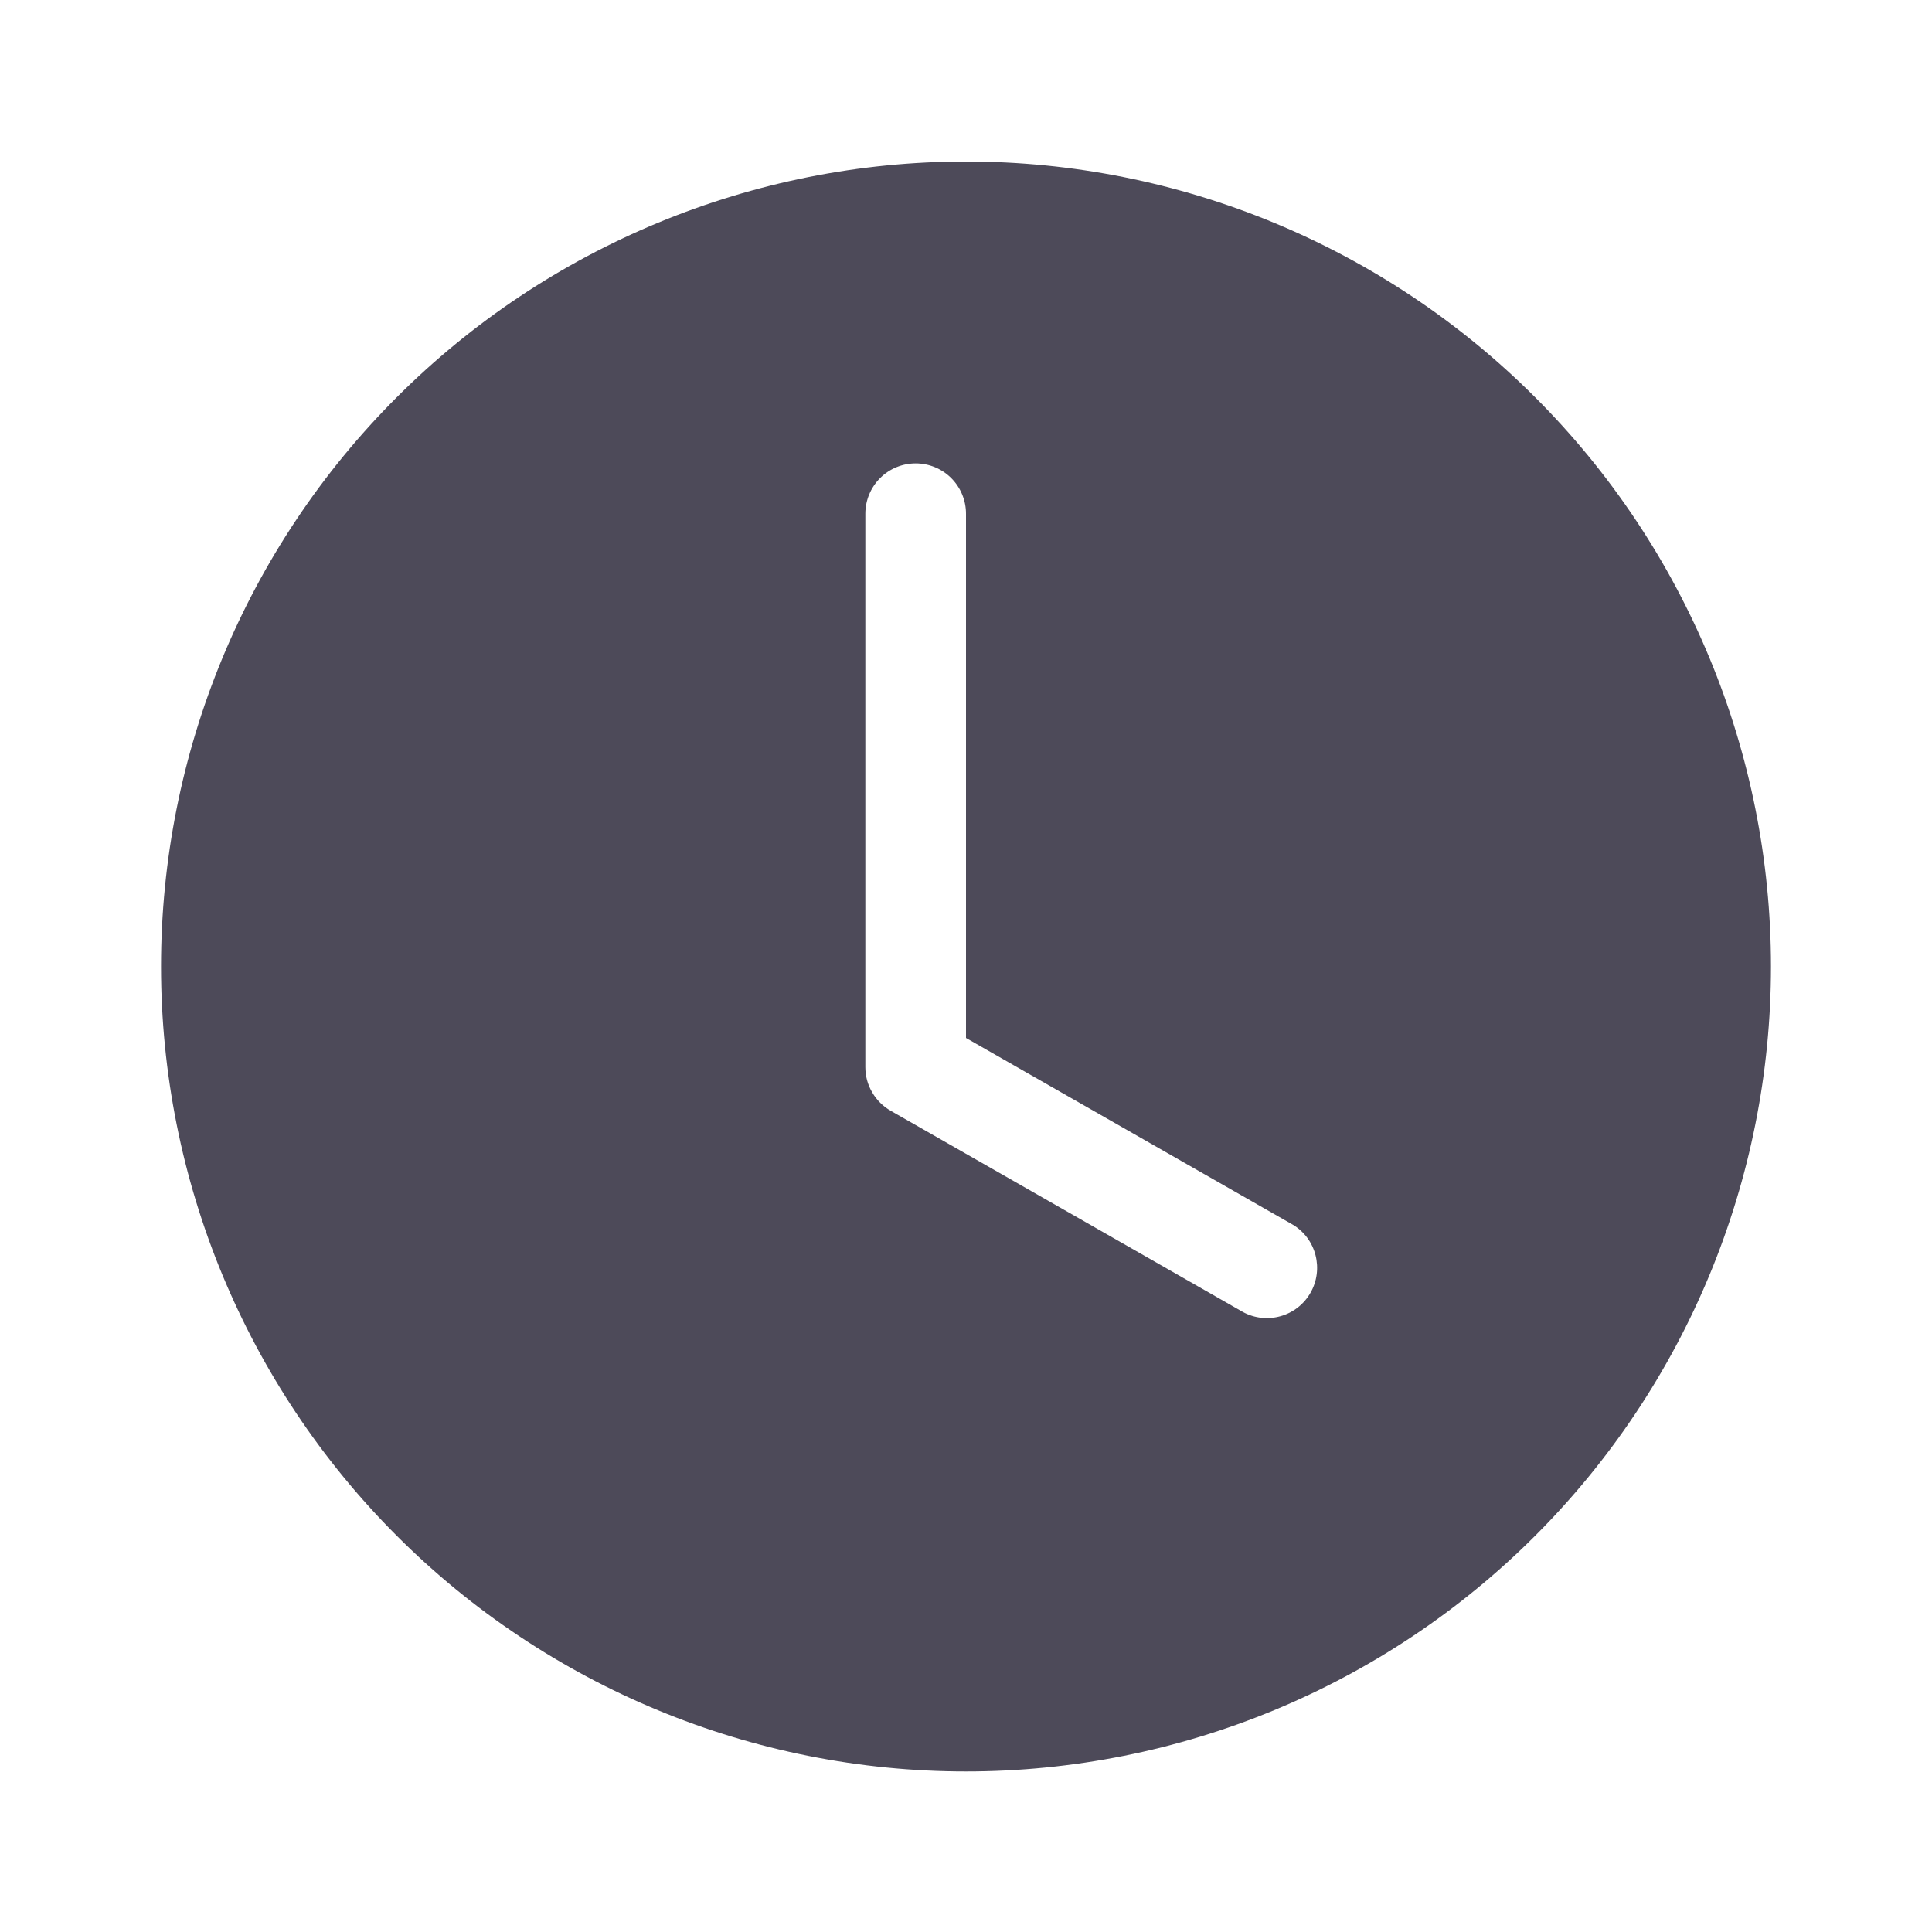 <svg width="20" height="20" viewBox="0 0 20 20" fill="none" xmlns="http://www.w3.org/2000/svg">
<g id="clock-fill" opacity="0.8">
<path id="Vector" d="M18.333 10.005C18.333 12.215 17.455 14.335 15.892 15.898C14.33 17.461 12.21 18.338 10 18.338C7.79 18.338 5.67 17.461 4.107 15.898C2.544 14.335 1.667 12.215 1.667 10.005C1.667 7.795 2.544 5.675 4.107 4.113C5.67 2.55 7.79 1.672 10 1.672C12.21 1.672 14.33 2.55 15.892 4.113C17.455 5.675 18.333 7.795 18.333 10.005ZM10 5.318C10 5.18 9.945 5.047 9.847 4.949C9.75 4.852 9.617 4.797 9.479 4.797C9.341 4.797 9.208 4.852 9.111 4.949C9.013 5.047 8.958 5.18 8.958 5.318V11.047C8.958 11.139 8.982 11.229 9.029 11.308C9.075 11.388 9.141 11.453 9.221 11.499L12.867 13.582C12.986 13.647 13.126 13.662 13.257 13.625C13.388 13.588 13.499 13.501 13.566 13.383C13.634 13.264 13.652 13.125 13.618 12.993C13.584 12.861 13.5 12.748 13.383 12.678L10 10.745V5.318Z" fill="#201D2F"/>
</g>
</svg>
